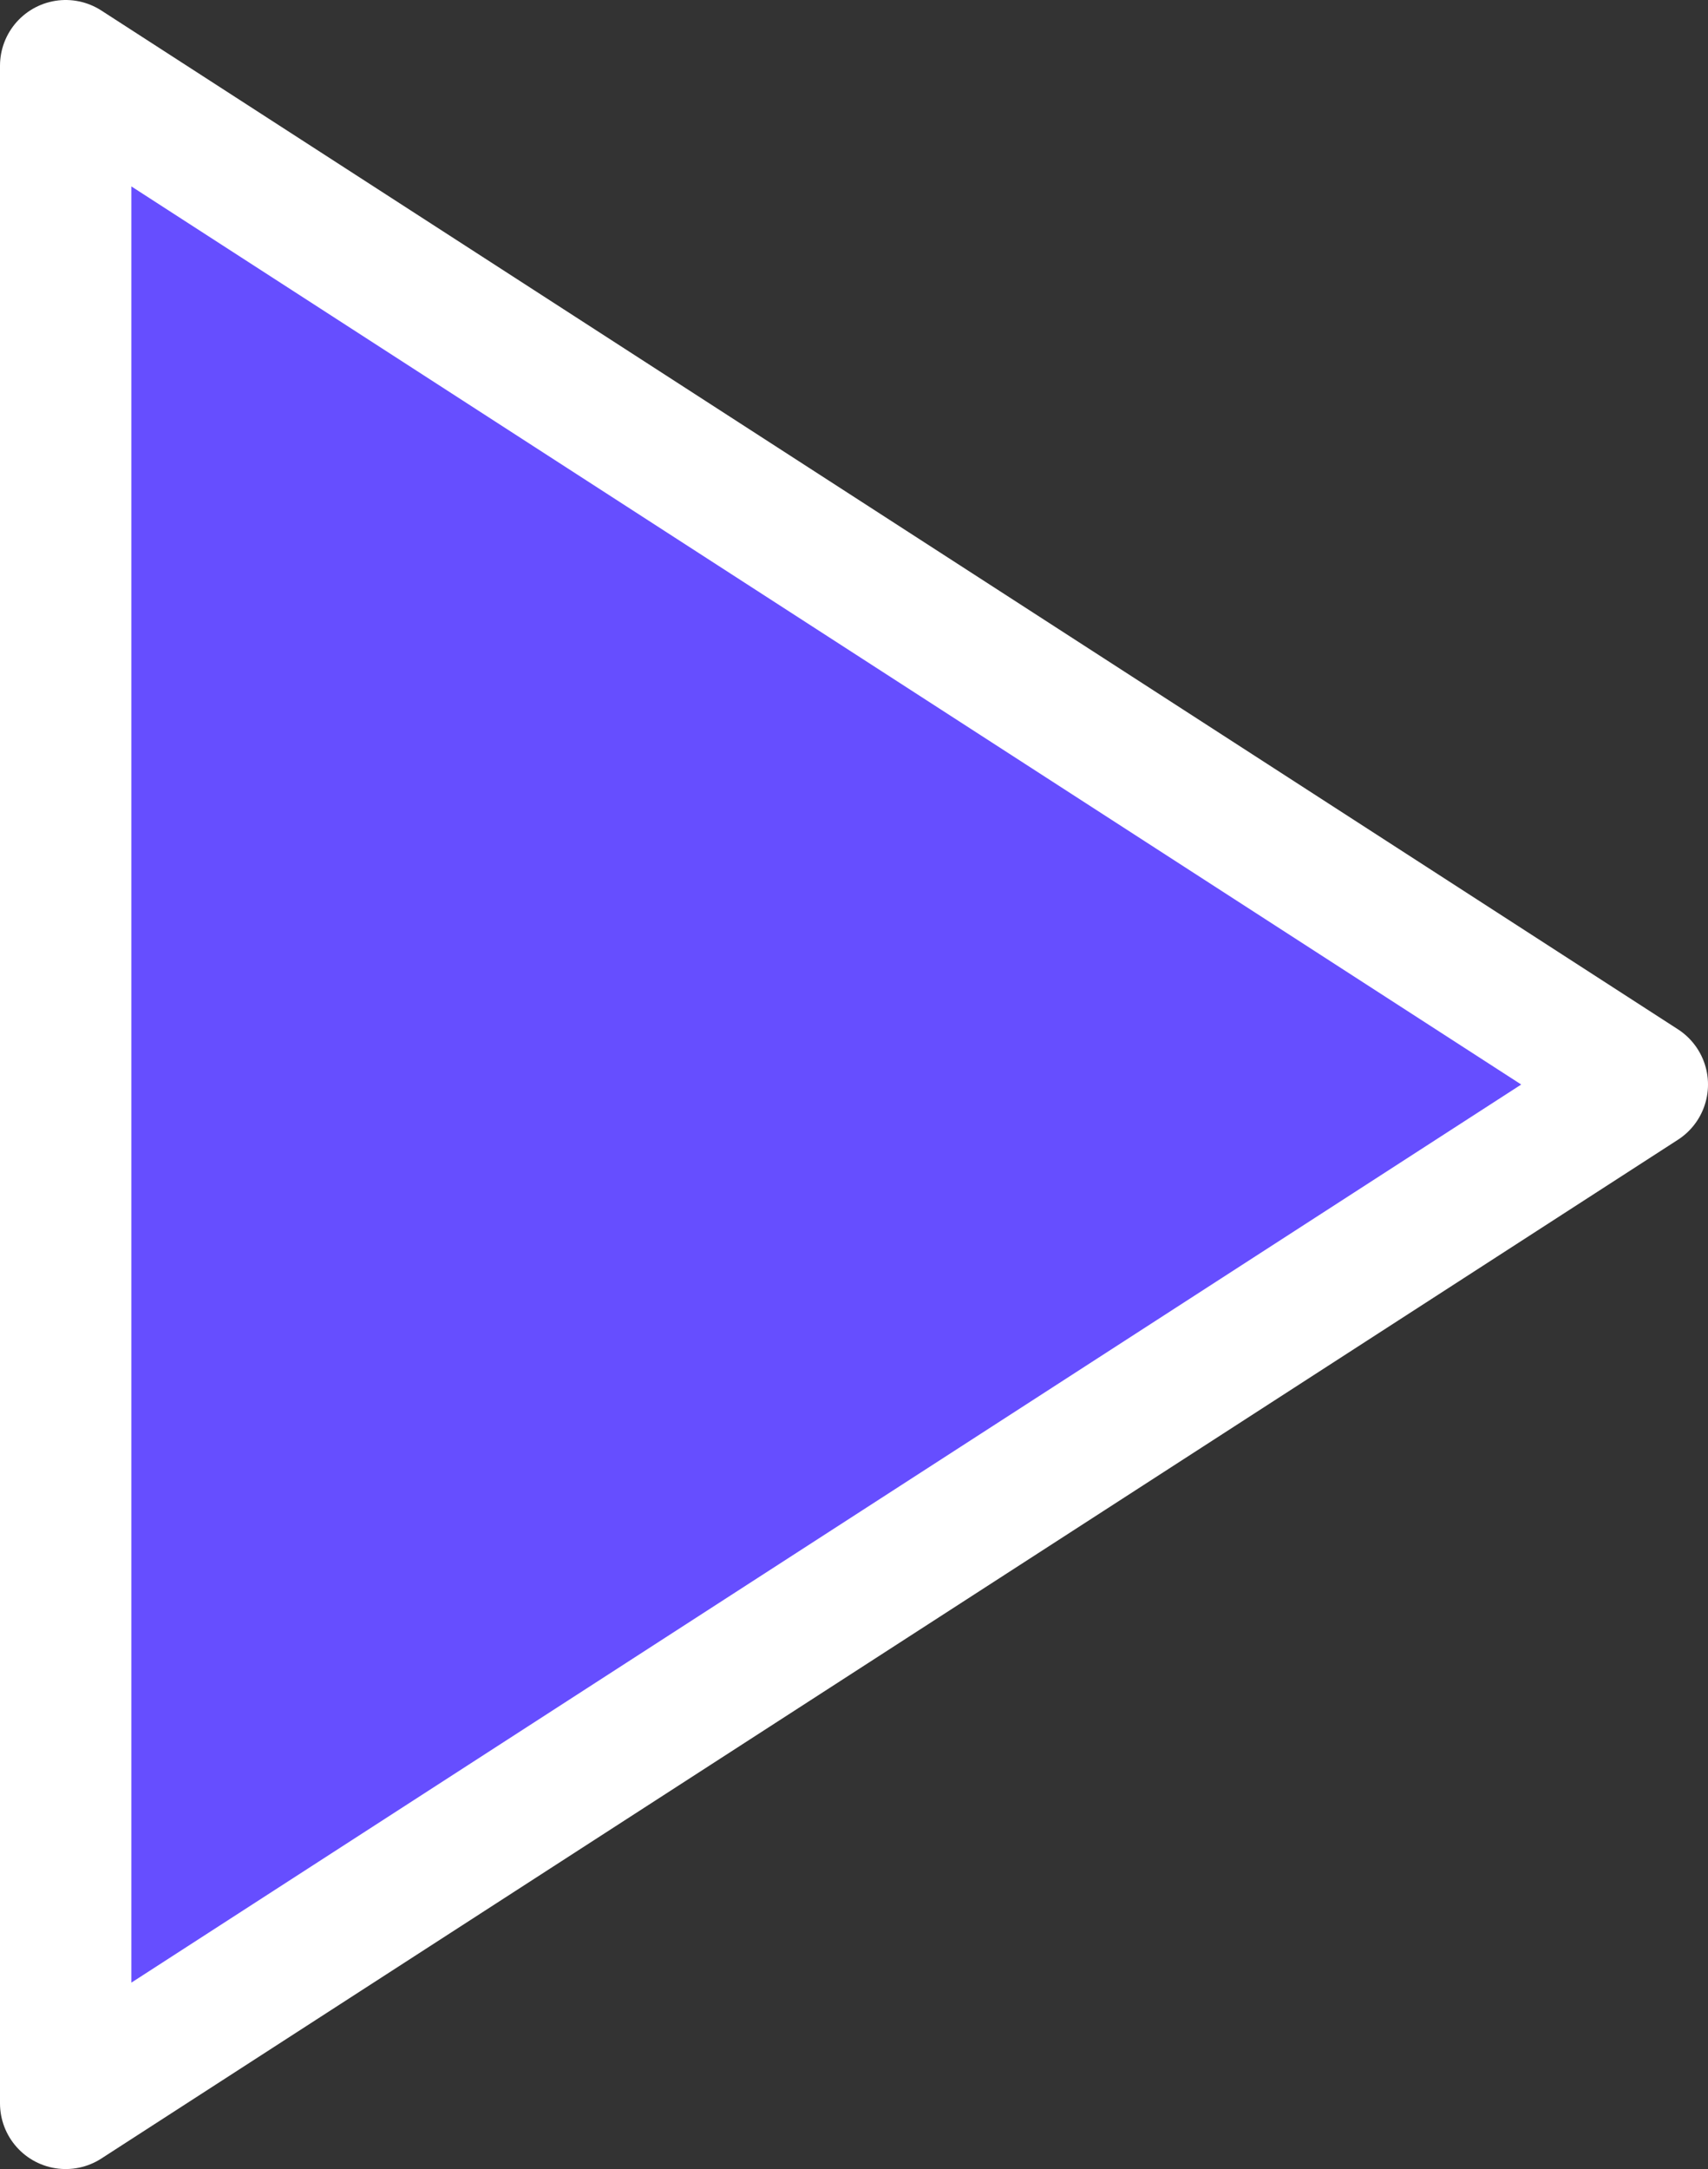 <svg width="26" height="33" viewBox="0 0 26 33" fill="none" xmlns="http://www.w3.org/2000/svg">
<rect x="0" y="0" width="26" height="33" fill="#333333" stroke="none"/>
<path d="M1 1L25 16.5L1 32V1Z" fill="#664EFF" stroke="white" stroke-width="2" stroke-linecap="round" stroke-linejoin="round"/>
</svg>
